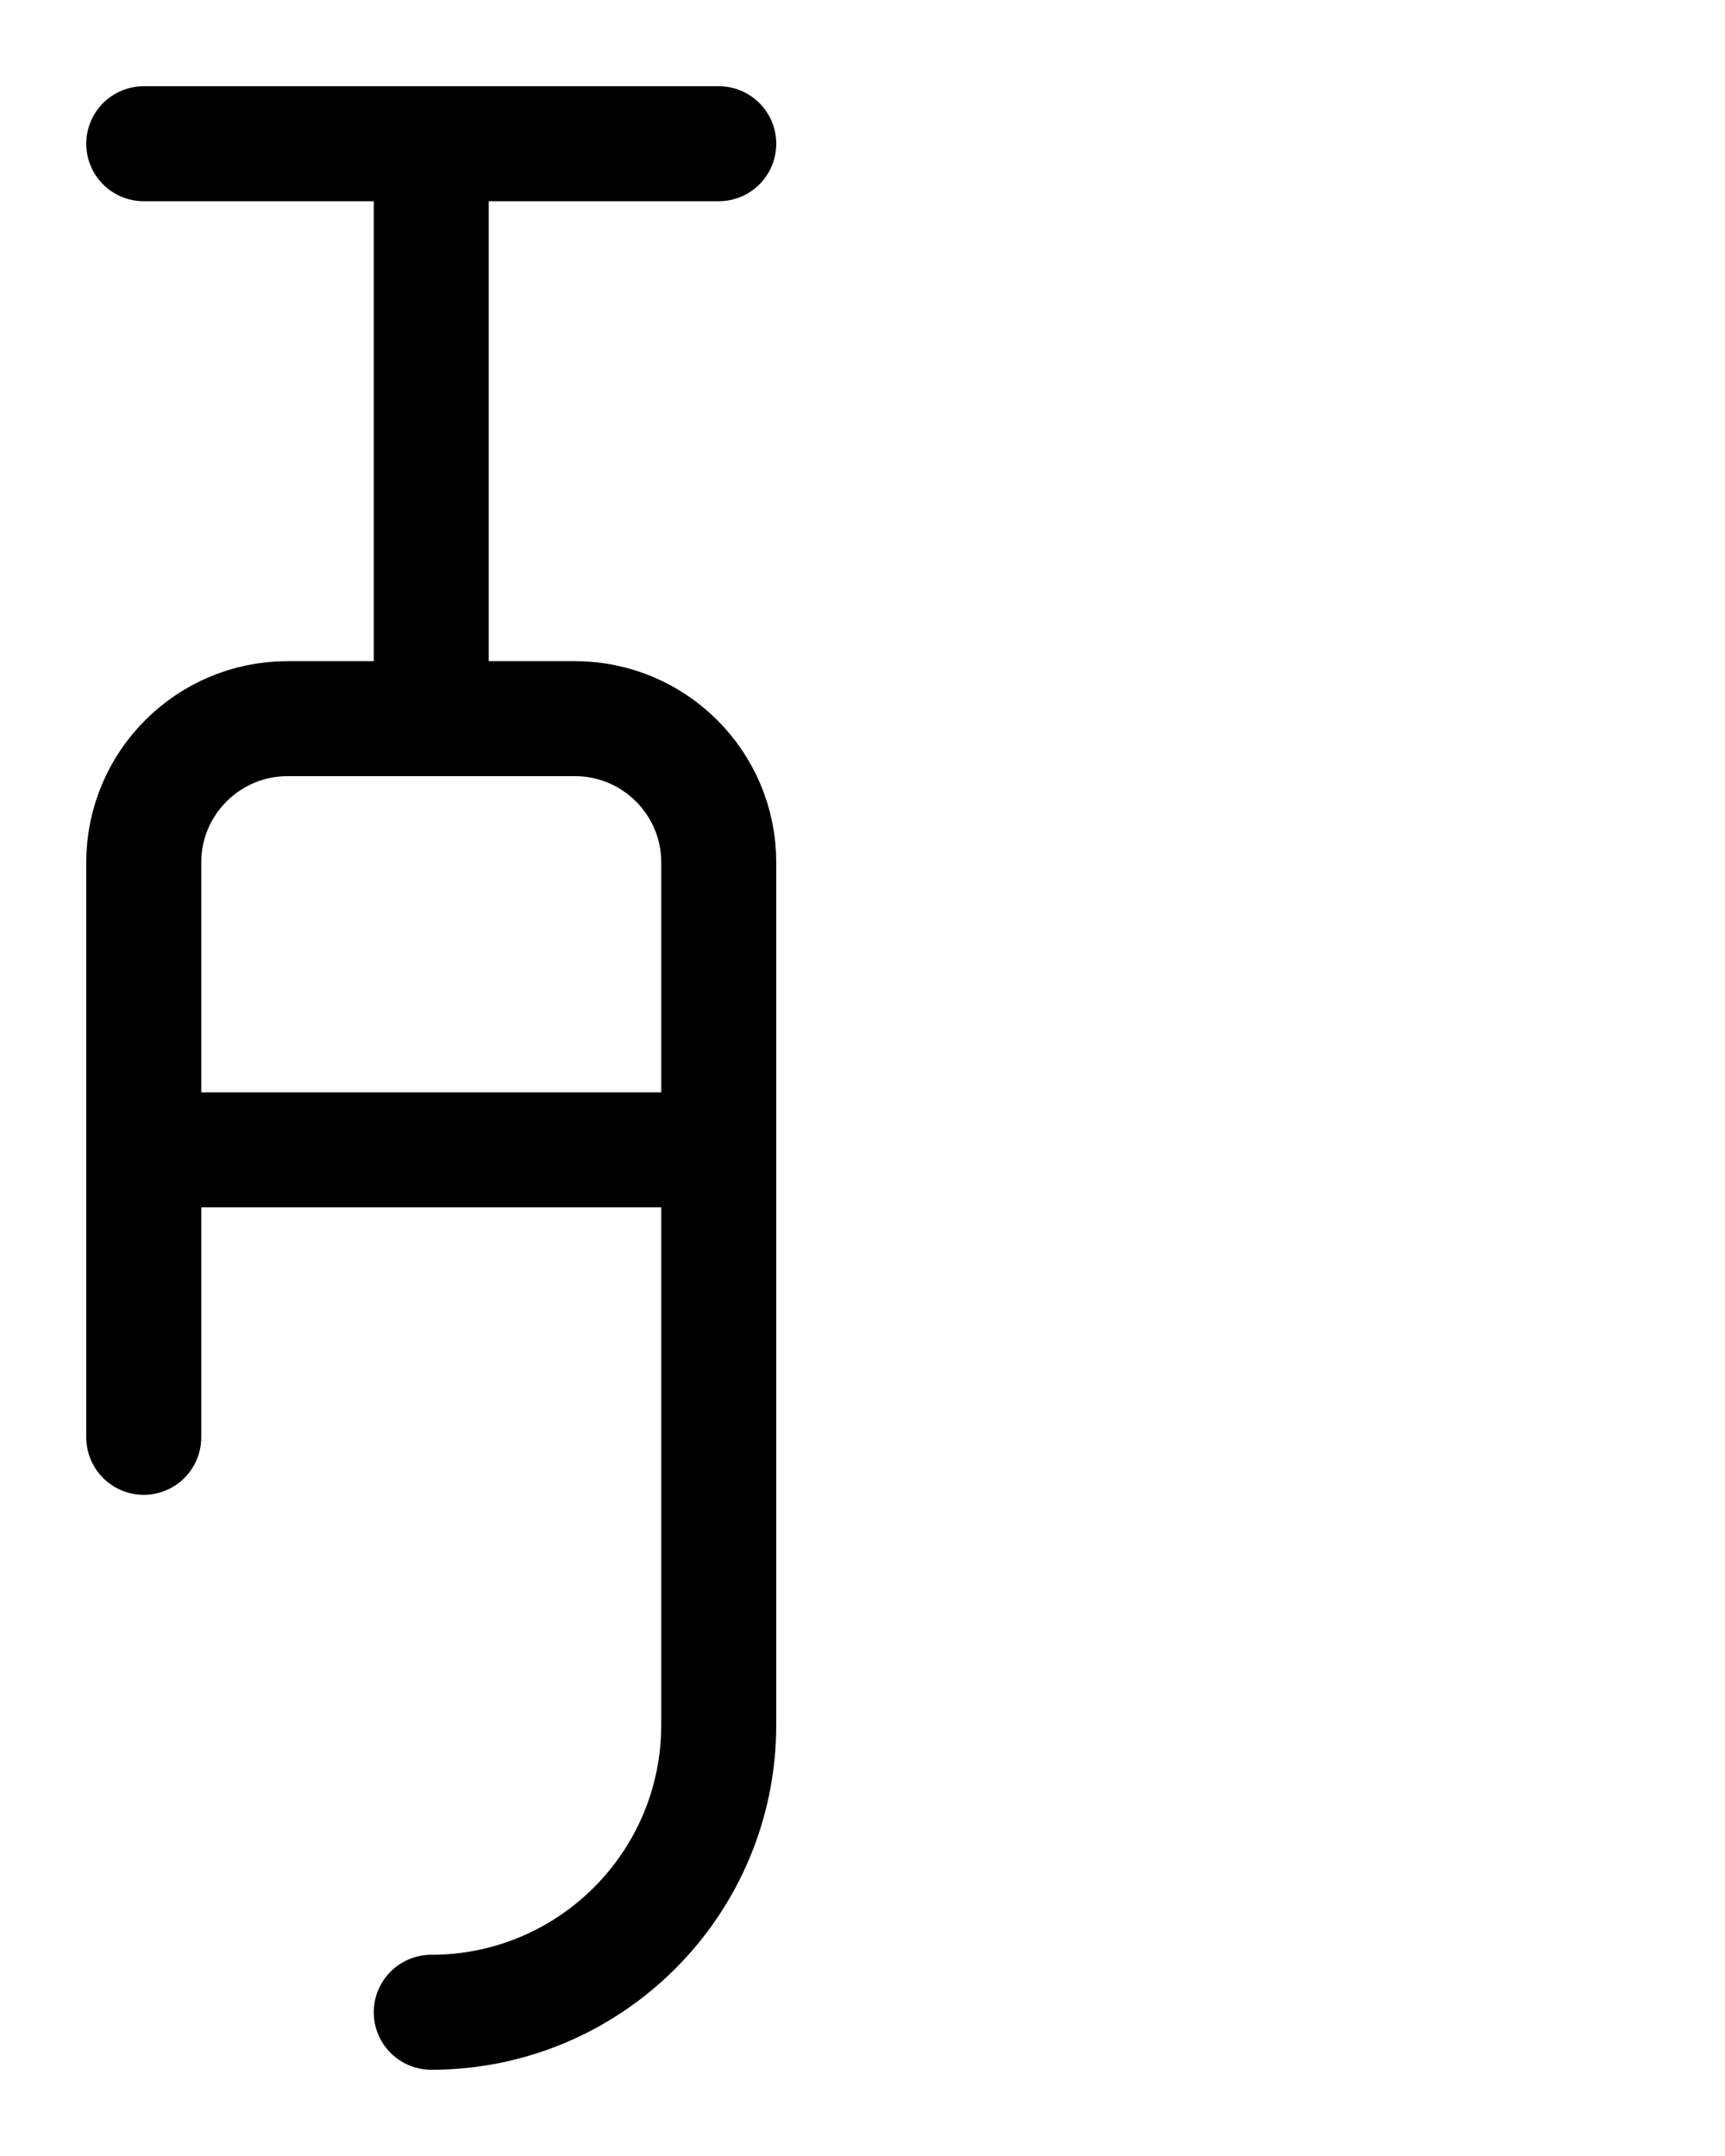 <?xml version="1.0" encoding="utf-8"?>
<!-- Generator: Adobe Illustrator 26.0.0, SVG Export Plug-In . SVG Version: 6.00 Build 0)  -->
<svg version="1.1" id="图层_1" xmlns="http://www.w3.org/2000/svg" xmlns:xlink="http://www.w3.org/1999/xlink" x="0px" y="0px"
	 viewBox="0 0 720 900" style="enable-background:new 0 0 720 900;" xml:space="preserve">
<style type="text/css">
	.st0{fill:none;stroke:#000000;stroke-width:48;stroke-linecap:round;stroke-linejoin:round;stroke-miterlimit:10;}
</style>
<line class="st0" x1="180" y1="60" x2="180" y2="300"/>
<line class="st0" x1="60" y1="60" x2="300" y2="60"/>
<line class="st0" x1="60" y1="480" x2="300" y2="480"/>
<path class="st0" d="M180,840c66.3,0,120-53.7,120-120V360c0-33.1-26.9-60-60-60H120c-33.1,0-60,26.9-60,60v240"/>
</svg>

